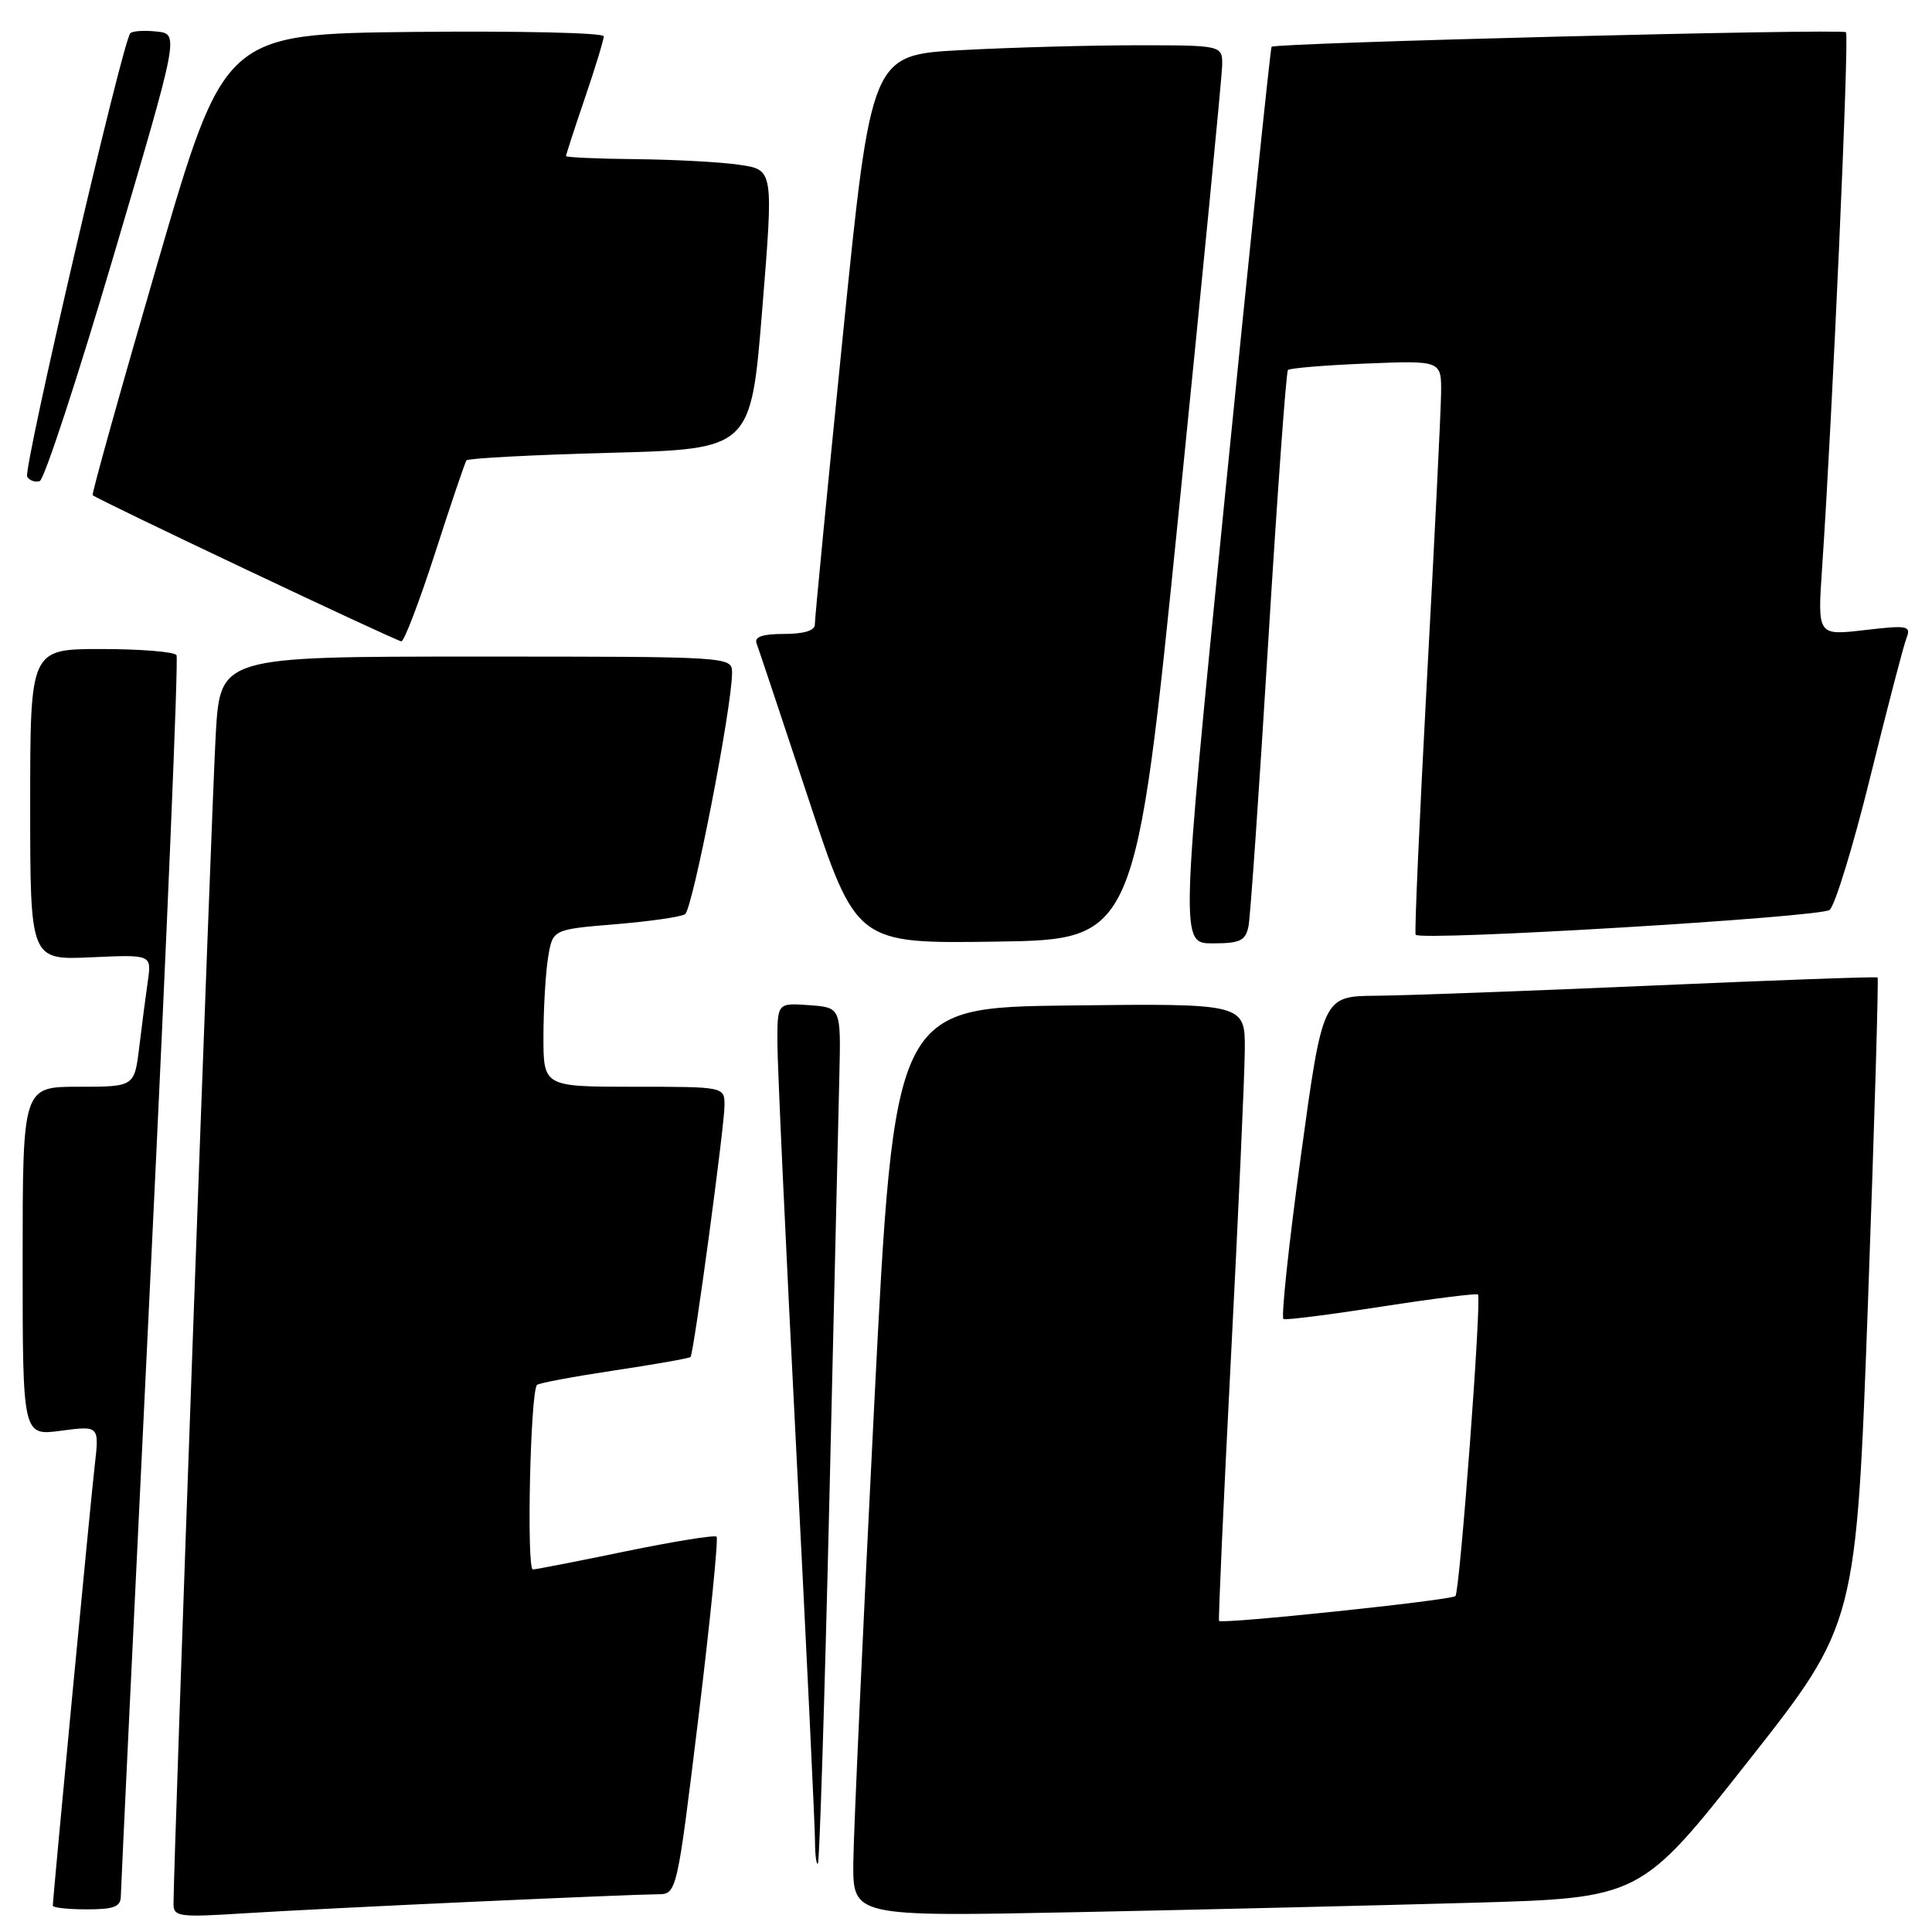 <?xml version="1.0" encoding="UTF-8" standalone="no"?>
<!DOCTYPE svg PUBLIC "-//W3C//DTD SVG 1.1//EN" "http://www.w3.org/Graphics/SVG/1.1/DTD/svg11.dtd" >
<svg xmlns="http://www.w3.org/2000/svg" xmlns:xlink="http://www.w3.org/1999/xlink" version="1.1" viewBox="0 0 256 256">
 <g >
 <path fill="currentColor"
d=" M 63.00 251.98 C 74.83 251.44 85.67 251.00 87.10 251.00 C 89.69 251.00 89.69 251.00 92.55 227.54 C 94.12 214.63 95.20 203.87 94.95 203.62 C 94.70 203.37 89.33 204.24 83.00 205.54 C 76.67 206.85 71.10 207.94 70.61 207.96 C 69.75 208.00 70.27 184.39 71.16 183.51 C 71.41 183.26 76.02 182.40 81.41 181.59 C 86.81 180.78 91.34 179.98 91.50 179.81 C 91.93 179.32 96.00 149.22 96.00 146.47 C 96.00 144.00 96.00 144.00 84.00 144.00 C 72.00 144.00 72.00 144.00 72.01 137.25 C 72.02 133.54 72.30 128.85 72.63 126.83 C 73.24 123.16 73.24 123.16 81.48 122.47 C 86.02 122.10 90.20 121.50 90.77 121.14 C 91.77 120.52 97.00 93.68 97.00 89.16 C 97.00 87.00 97.00 87.00 63.10 87.00 C 29.19 87.00 29.19 87.00 28.59 97.25 C 28.07 106.02 22.98 247.18 22.99 252.31 C 23.00 253.97 23.77 254.07 32.25 253.53 C 37.34 253.21 51.17 252.51 63.00 251.98 Z  M 194.93 252.13 C 217.36 251.50 217.36 251.50 231.66 233.35 C 245.96 215.20 245.96 215.20 247.52 172.47 C 248.37 148.97 248.94 129.64 248.79 129.52 C 248.63 129.39 235.22 129.88 219.00 130.59 C 202.78 131.30 186.30 131.91 182.39 131.94 C 175.27 132.00 175.27 132.00 172.36 153.25 C 170.76 164.94 169.73 174.63 170.07 174.78 C 170.41 174.94 176.27 174.19 183.09 173.13 C 189.92 172.07 195.65 171.35 195.84 171.53 C 196.35 172.01 193.44 210.90 192.85 211.49 C 192.29 212.04 161.86 215.24 161.53 214.78 C 161.42 214.63 162.12 198.97 163.10 180.00 C 164.08 161.03 164.91 142.68 164.94 139.23 C 165.00 132.96 165.00 132.96 141.75 133.23 C 118.50 133.50 118.50 133.50 115.82 186.50 C 114.35 215.65 113.11 242.76 113.07 246.74 C 113.00 253.97 113.00 253.97 142.75 253.37 C 159.11 253.04 182.59 252.48 194.93 252.13 Z  M 16.01 251.25 C 16.02 250.29 17.80 213.08 19.96 168.56 C 22.12 124.05 23.66 87.26 23.39 86.81 C 23.11 86.37 18.63 86.00 13.44 86.00 C 4.00 86.00 4.00 86.00 4.00 106.61 C 4.00 127.21 4.00 127.21 12.05 126.85 C 20.09 126.48 20.09 126.48 19.59 129.99 C 19.31 131.92 18.80 135.86 18.45 138.75 C 17.81 144.00 17.81 144.00 10.41 144.00 C 3.00 144.00 3.00 144.00 3.00 167.13 C 3.00 190.26 3.00 190.26 8.08 189.58 C 13.16 188.91 13.16 188.91 12.55 194.21 C 11.97 199.22 7.00 251.47 7.00 252.51 C 7.00 252.78 9.02 253.00 11.50 253.00 C 15.11 253.00 16.00 252.66 16.01 251.25 Z  M 109.89 199.00 C 110.50 172.88 111.10 147.45 111.22 142.50 C 111.43 133.50 111.43 133.50 107.21 133.19 C 103.00 132.89 103.00 132.89 103.01 138.19 C 103.01 141.11 104.13 165.32 105.50 192.00 C 106.87 218.68 107.99 242.04 107.99 243.92 C 108.00 245.80 108.17 247.15 108.38 246.92 C 108.59 246.69 109.27 225.12 109.89 199.00 Z  M 156.17 68.00 C 159.31 36.92 161.90 10.26 161.94 8.75 C 162.00 6.00 162.00 6.00 150.66 6.00 C 144.42 6.00 133.94 6.29 127.38 6.64 C 115.44 7.28 115.44 7.28 111.69 44.39 C 109.63 64.80 107.96 82.06 107.97 82.75 C 107.99 83.55 106.53 84.00 103.89 84.00 C 101.03 84.00 99.93 84.38 100.25 85.25 C 100.51 85.94 103.59 95.17 107.10 105.77 C 113.47 125.04 113.47 125.04 131.97 124.77 C 150.47 124.50 150.47 124.50 156.17 68.00 Z  M 165.43 122.75 C 165.68 121.51 166.86 104.53 168.05 85.00 C 169.25 65.47 170.42 49.29 170.66 49.03 C 170.90 48.78 175.58 48.39 181.05 48.17 C 191.00 47.77 191.00 47.77 190.95 52.13 C 190.92 54.54 190.08 71.57 189.08 90.00 C 188.09 108.43 187.41 123.66 187.58 123.86 C 188.31 124.72 241.23 121.54 242.43 120.57 C 243.15 119.98 245.58 112.05 247.82 102.95 C 250.07 93.84 252.22 85.58 252.61 84.58 C 253.25 82.91 252.83 82.82 247.07 83.49 C 240.83 84.22 240.83 84.22 241.43 75.36 C 242.80 55.30 245.05 4.72 244.60 4.27 C 244.10 3.77 168.97 5.67 168.49 6.20 C 168.34 6.37 165.56 33.16 162.31 65.75 C 156.40 125.00 156.40 125.00 160.68 125.00 C 164.32 125.00 165.03 124.66 165.43 122.75 Z  M 57.66 73.25 C 59.74 66.79 61.61 61.27 61.81 61.00 C 62.00 60.73 70.57 60.27 80.83 60.00 C 99.50 59.50 99.50 59.50 101.00 41.00 C 102.50 22.50 102.50 22.50 98.00 21.84 C 95.53 21.47 89.34 21.14 84.25 21.09 C 79.16 21.04 75.00 20.85 75.00 20.68 C 75.00 20.50 76.12 17.04 77.50 13.00 C 78.88 8.96 80.00 5.27 80.00 4.81 C 80.00 4.34 68.69 4.09 54.86 4.23 C 29.72 4.50 29.72 4.50 20.86 34.92 C 15.99 51.64 12.13 65.46 12.28 65.61 C 12.84 66.18 52.52 84.96 53.18 84.98 C 53.56 84.99 55.57 79.71 57.66 73.25 Z  M 15.04 33.94 C 23.74 4.50 23.74 4.50 20.77 4.18 C 19.14 4.00 17.57 4.10 17.27 4.40 C 16.24 5.43 3.03 62.24 3.60 63.17 C 3.92 63.68 4.67 63.94 5.26 63.75 C 5.86 63.55 10.26 50.14 15.04 33.94 Z "/>
</g>
</svg>